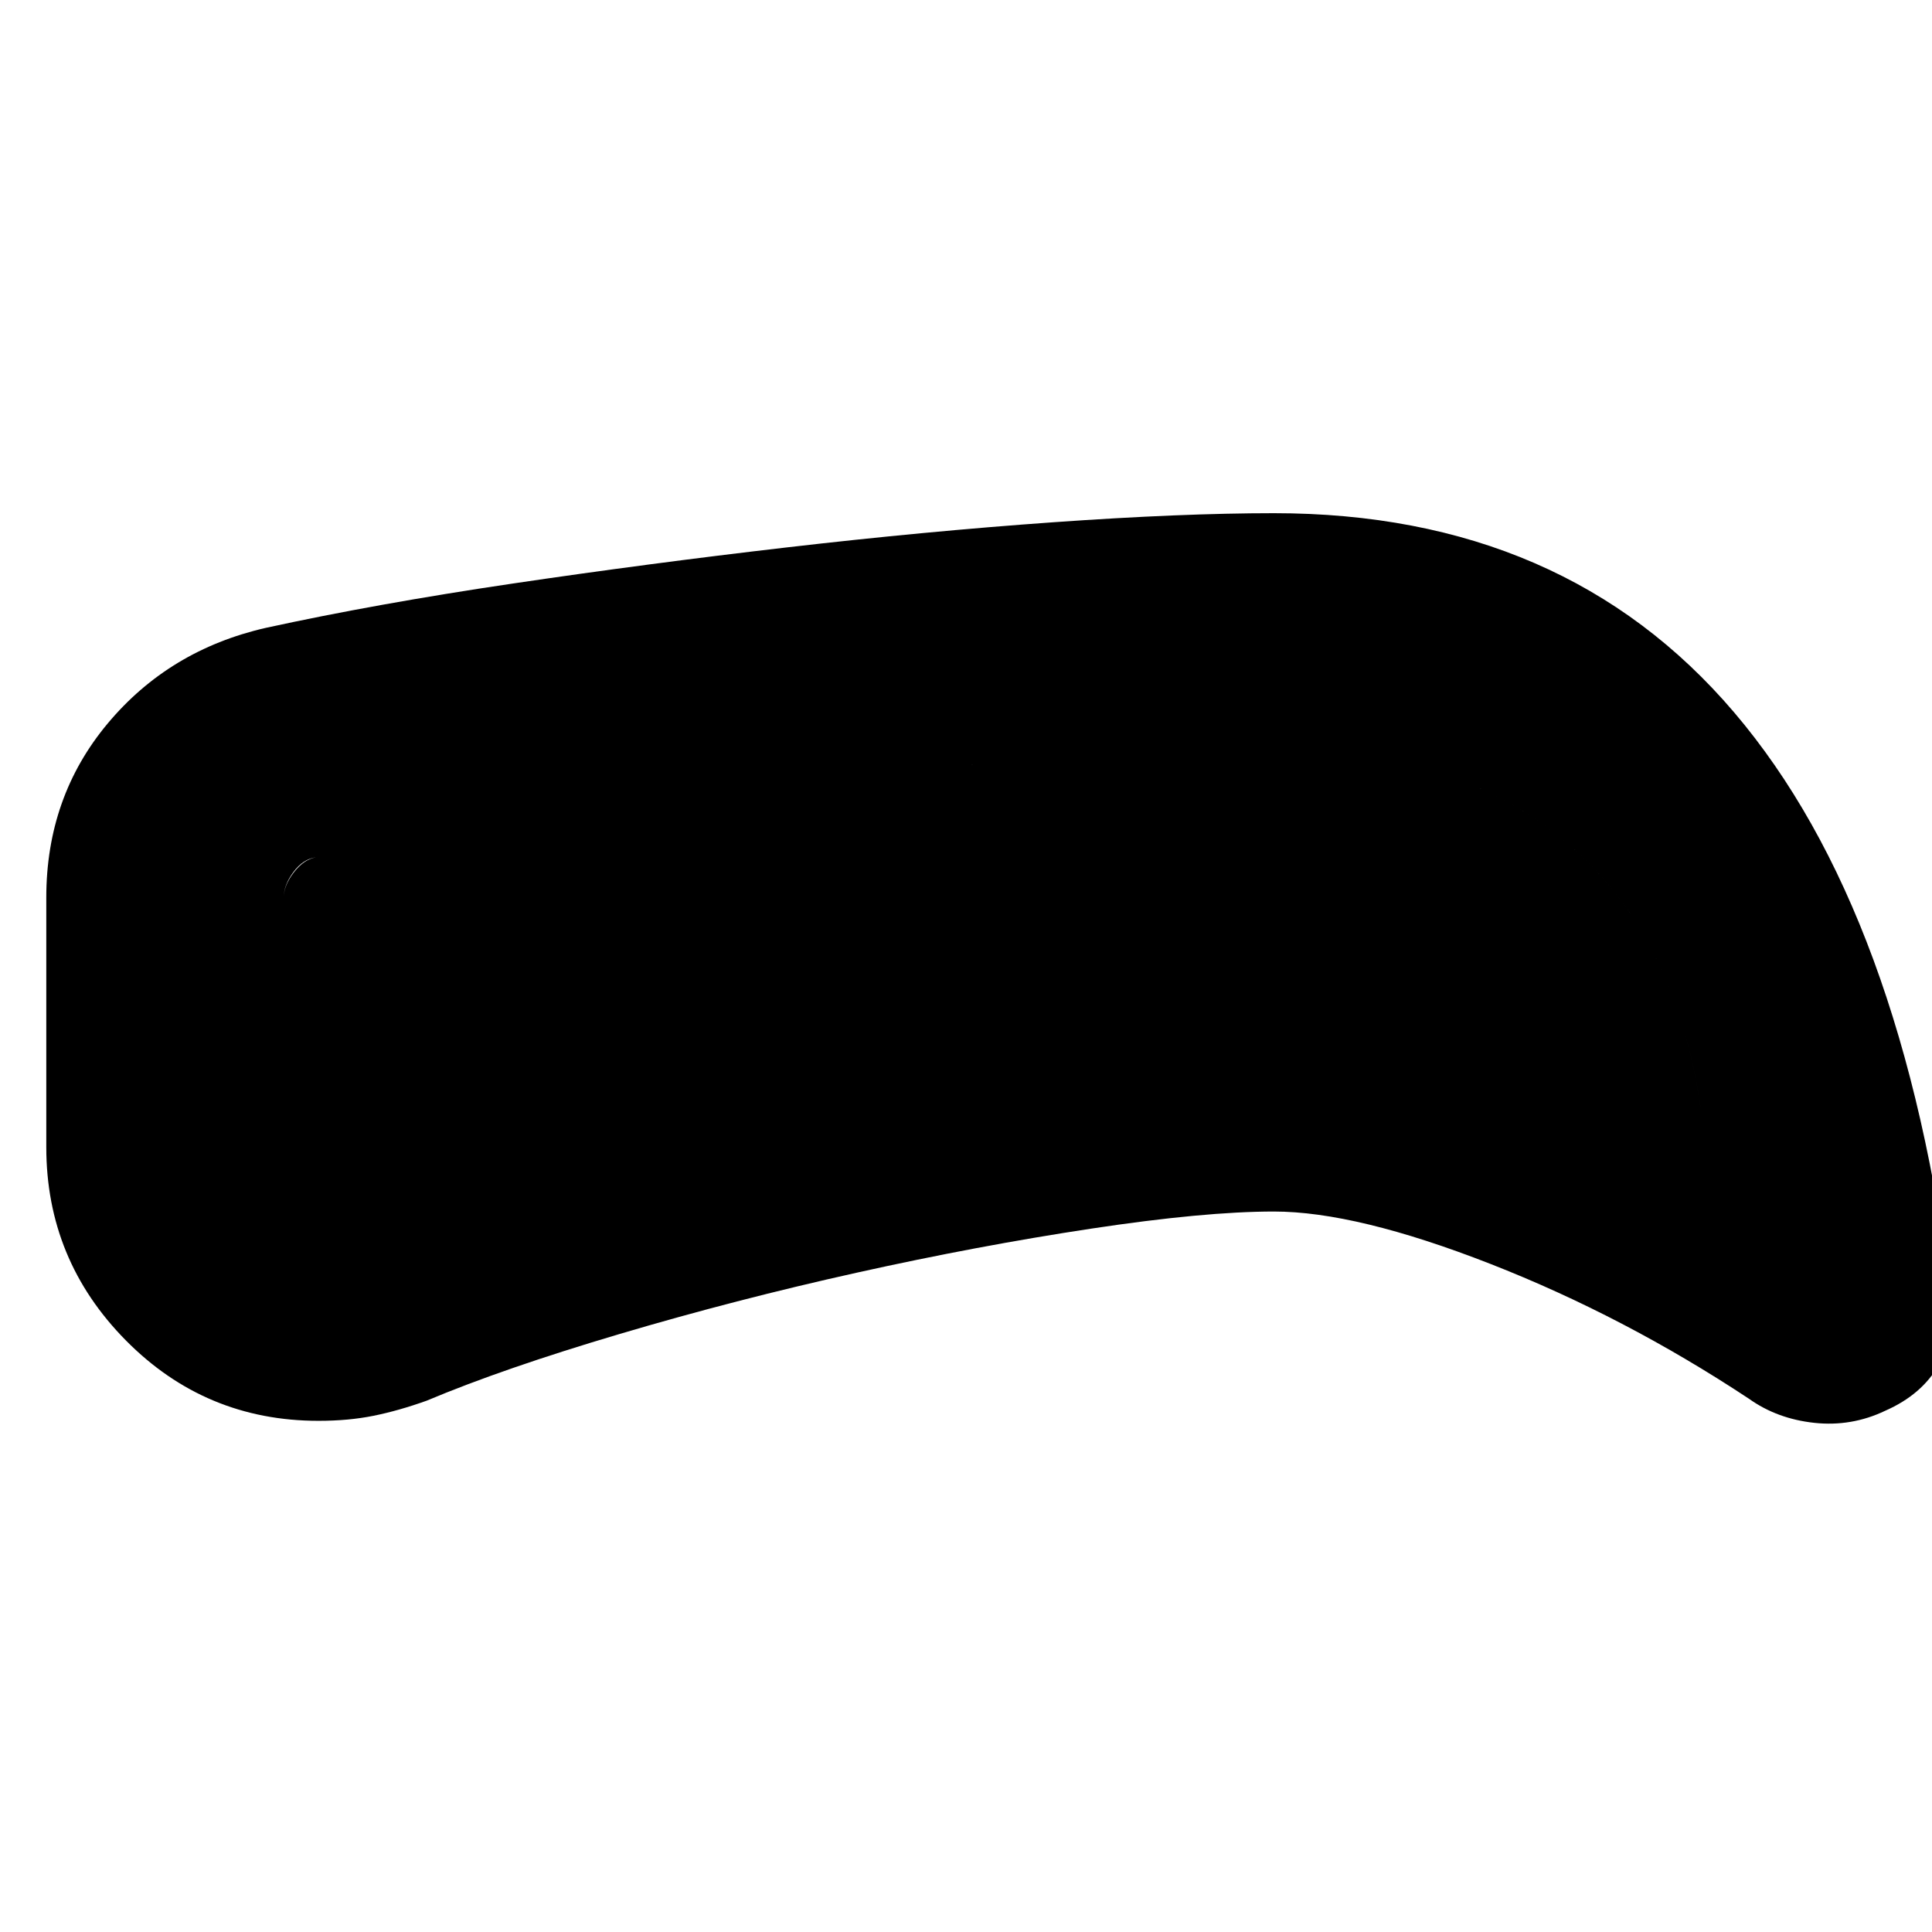 <svg xmlns="http://www.w3.org/2000/svg" height="20" viewBox="0 -960 960 960" width="20"><path d="M633-358q-34.54 0-90.77 8.5t-116.37 21.86q-60.14 13.35-118 30.5Q250-280 212-264q-14 5-26.42 7.5-12.42 2.5-27.29 2.5-56.29 0-95.79-40Q23-334 23-390v-124q0-50 30.5-86.5T132-648q55-12 122.5-22T391-688q69-8 132.5-12.5T633-705q144.41 0 228.7 99Q946-507 970-312q2 15-6.5 30t-26.76 23q-16.74 8-35.24 6-18.5-2-32.5-12-62-41-128.5-67T633-358Zm0-117q48 0 97 15t115 50q-13-87-68-132.5T632-588q-83 0-223.5 15.5T157-534q-6.31.77-11.16 7.26Q141-520.26 141-514v124q0 9.71 10 15.86 10 6.14 17 1.14 29-18 85-35.5t123-33Q443-457 511.5-466t121.5-9Zm0 0q-53 0-121.5 9T376-441.5q-67 15.5-123 33T168-373q-7 5-17-1t-10-16v-124q0-6 5-12.5t11-7.5q111-23 251.5-38.5T632-588q90 0 145 45.5T845-410q-66-35-115-50t-97-15Z"/></svg>